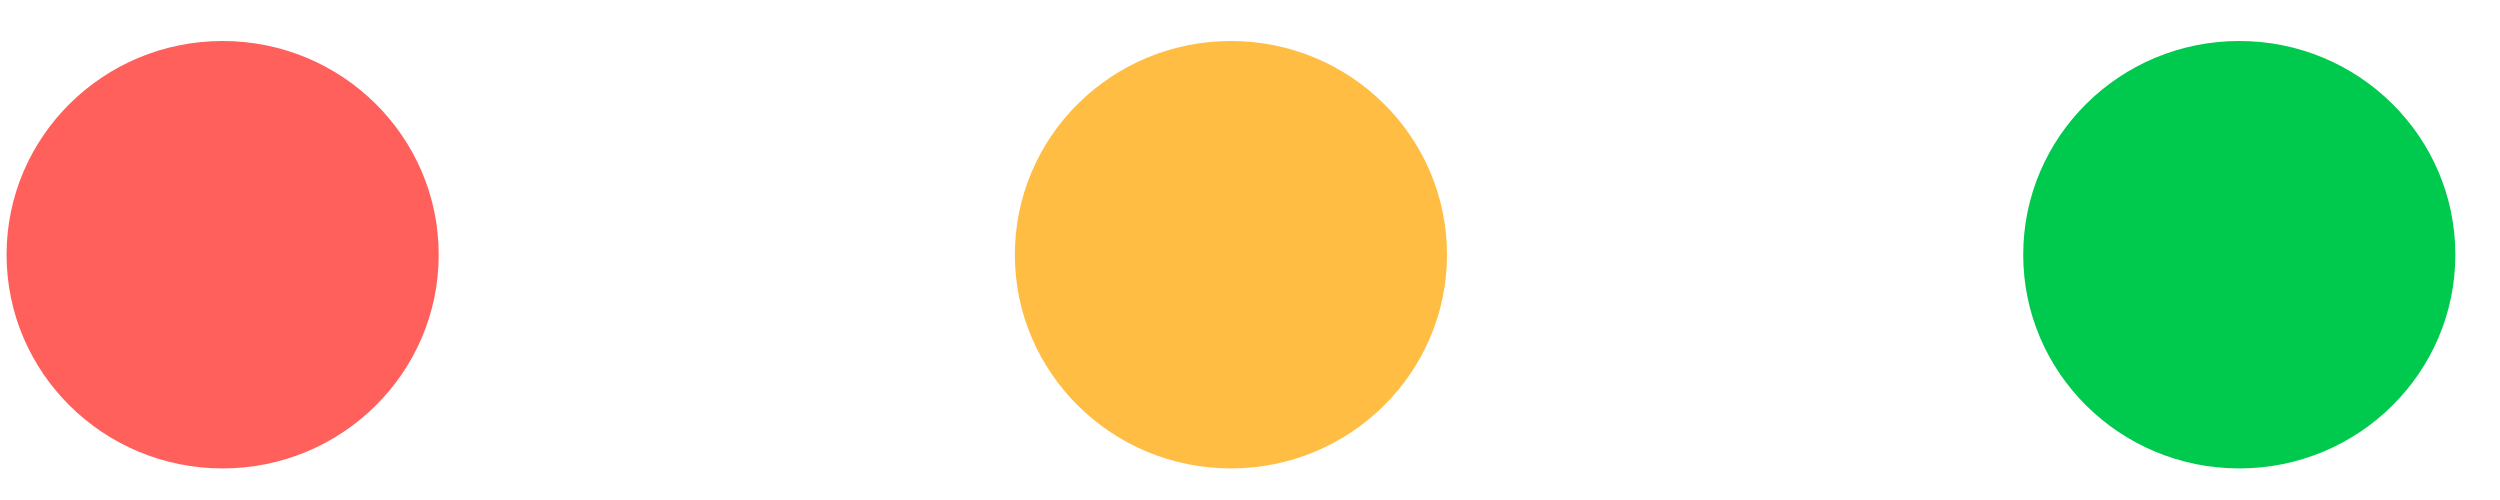 <?xml version="1.0" encoding="UTF-8"?>
<svg width="35px" height="7px" viewBox="0 0 35 7" version="1.1" xmlns="http://www.w3.org/2000/svg" xmlns:xlink="http://www.w3.org/1999/xlink">
    <defs></defs>
    <g id="-----Uptime" stroke="none" stroke-width="1" fill="none" fill-rule="evenodd">
        <g id="Uptime-monitoring" transform="translate(-170, -1027)" fill="#999FA0">
            <g id="uptime" transform="translate(160, 1017)">
                <g id="bowser" transform="translate(-1, -2.4)">
                    <g id="Group-8" transform="translate(11, 12)">
                        <ellipse id="Oval" cx="3.117" cy="3.966" rx="3.025" ry="2.992" fill="#ff605c"></ellipse>
                        <ellipse id="Oval-Copy" cx="17.233" cy="3.966" rx="3.025" ry="2.992" fill="#ffbd44"></ellipse>
                        <ellipse id="Oval-Copy-2" cx="31.35" cy="3.966" rx="3.025" ry="2.992" fill="#00ca4e"></ellipse>
                    </g>
                </g>
            </g>
        </g>
    </g>
</svg>
